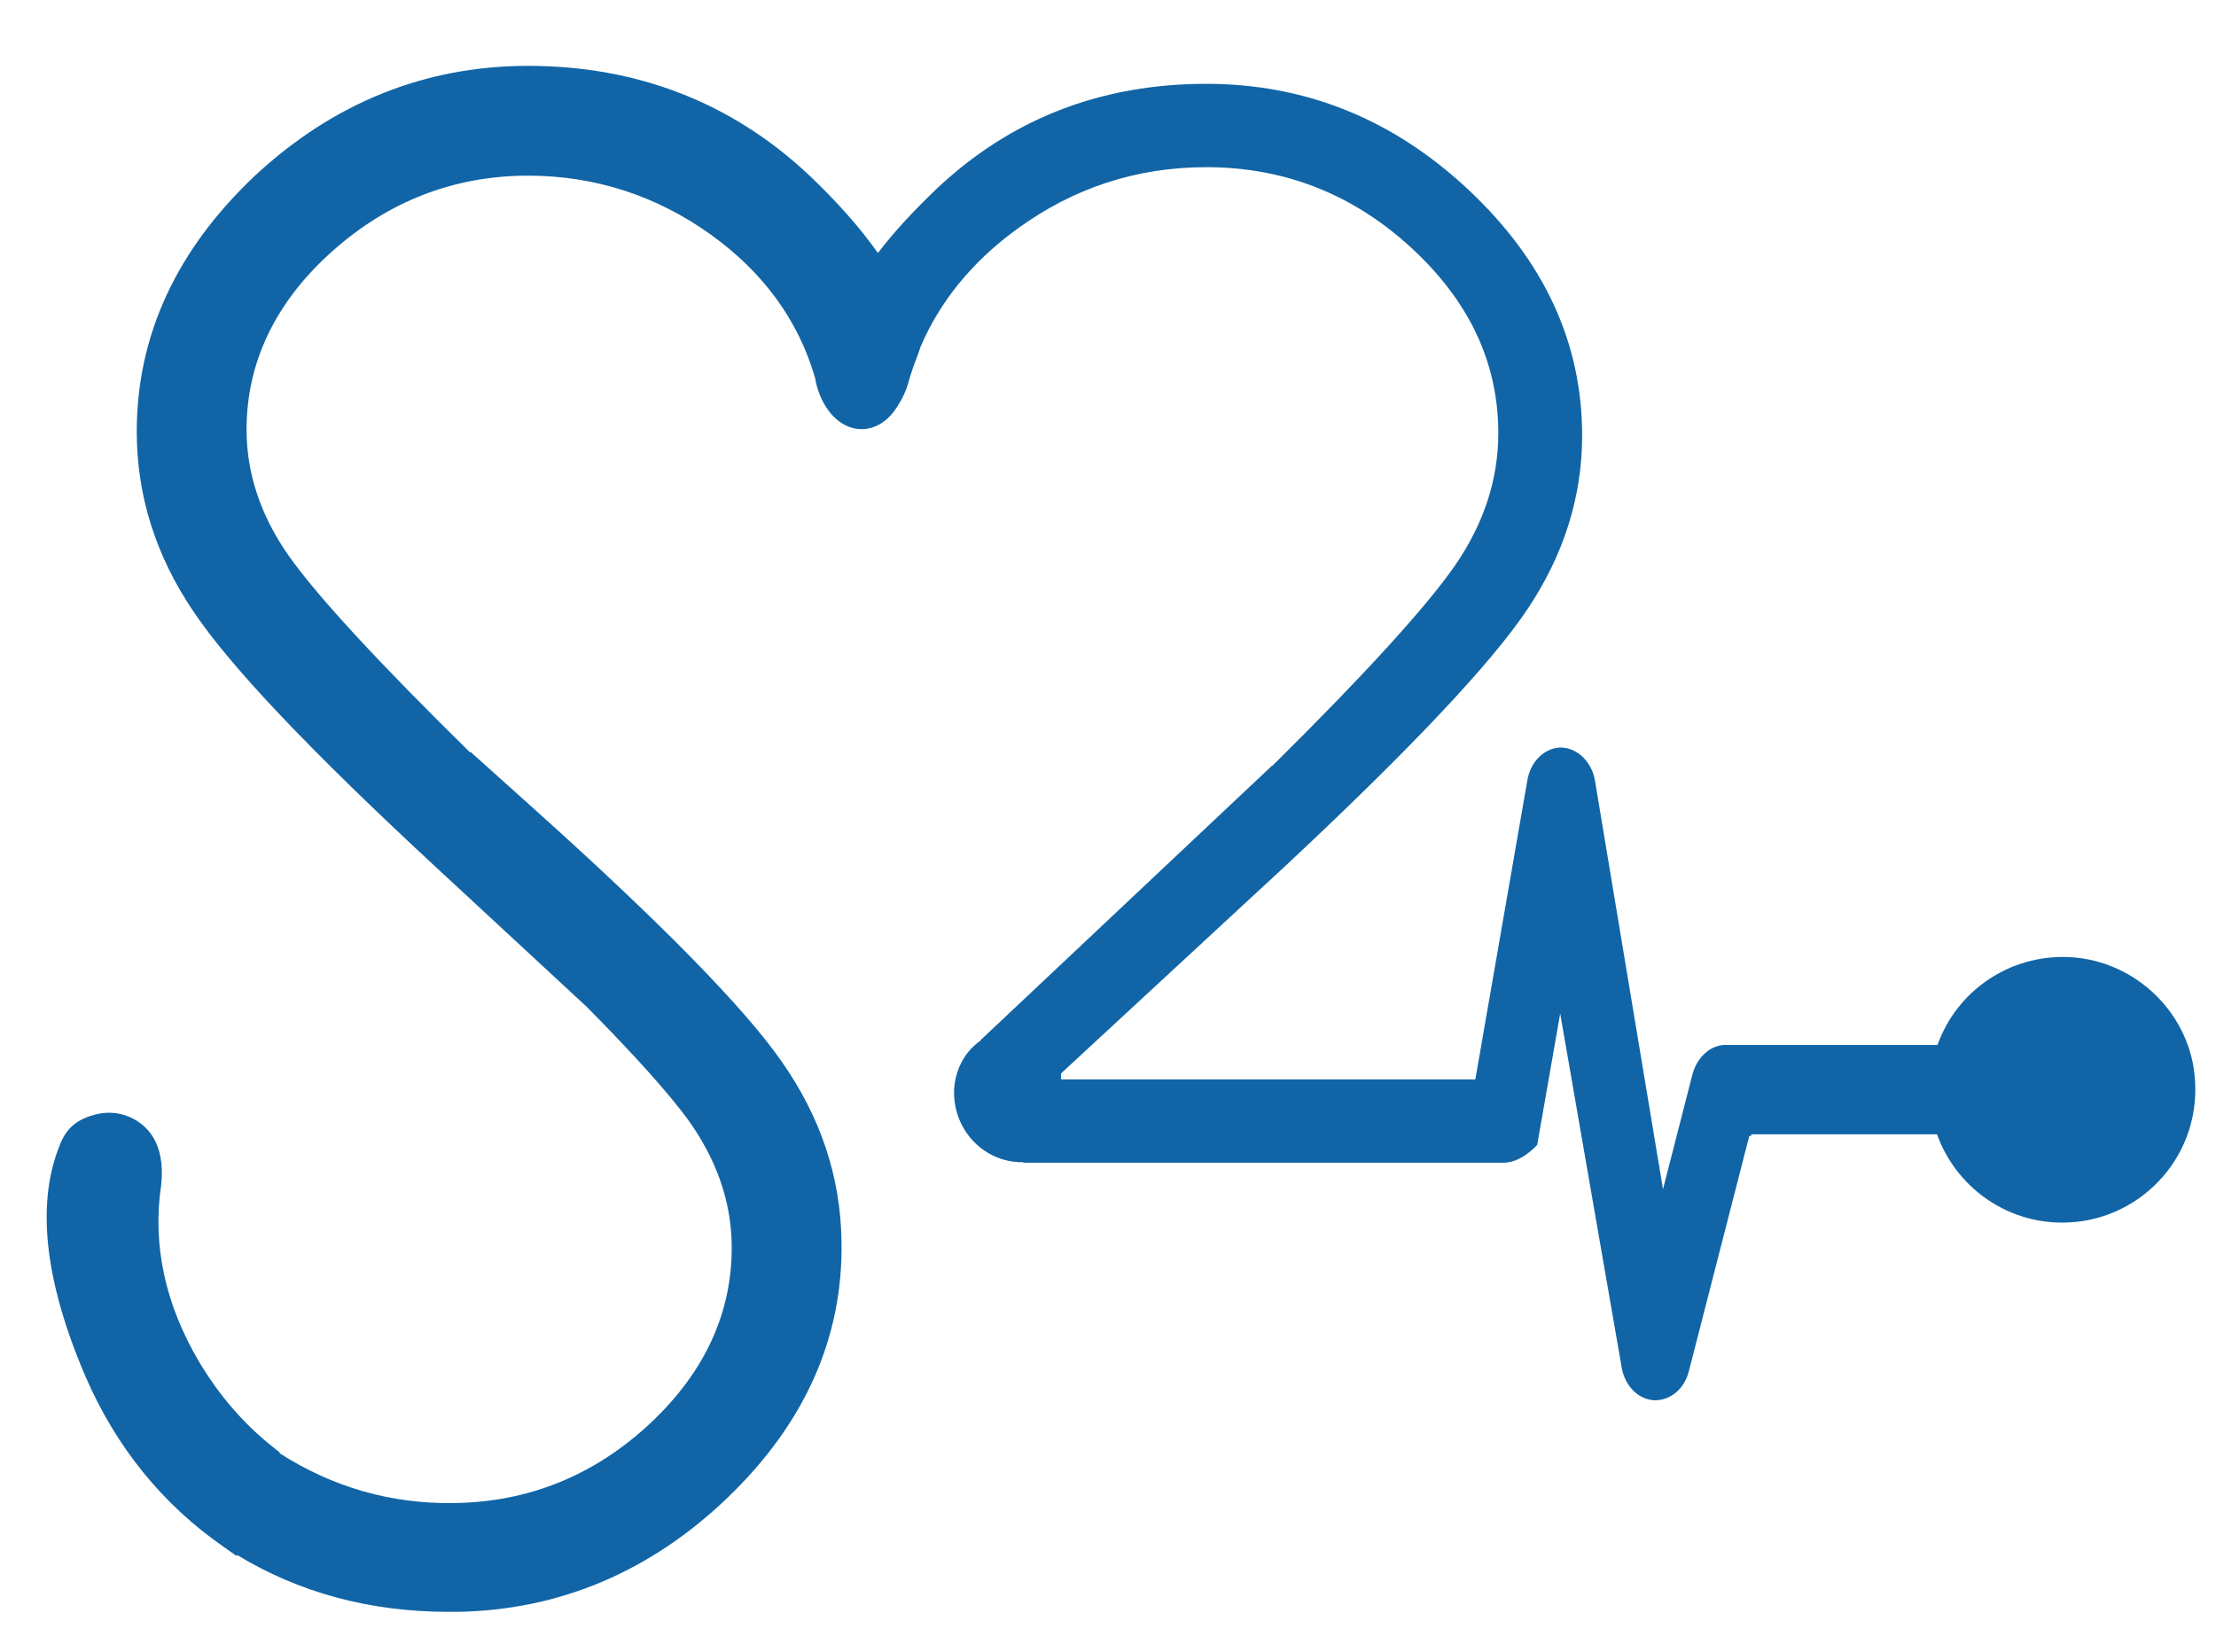 <?xml version="1.0" encoding="utf-8"?>
<!-- Generator: Adobe Illustrator 21.0.0, SVG Export Plug-In . SVG Version: 6.00 Build 0)  -->
<svg version="1.1"
	 id="Layer_1" inkscape:version="0.91 r13725" sodipodi:docname="s2-v1.svg" xmlns:cc="http://creativecommons.org/ns#" xmlns:dc="http://purl.org/dc/elements/1.1/" xmlns:inkscape="http://www.inkscape.org/namespaces/inkscape" xmlns:rdf="http://www.w3.org/1999/02/22-rdf-syntax-ns#" xmlns:sodipodi="http://sodipodi.sourceforge.net/DTD/sodipodi-0.dtd" xmlns:svg="http://www.w3.org/2000/svg"
	 xmlns="http://www.w3.org/2000/svg" xmlns:xlink="http://www.w3.org/1999/xlink" x="0px" y="0px" viewBox="0 0 444 331"
	 style="enable-background:new 0 0 444 331;" xml:space="preserve">
<style type="text/css">
	.st0{fill:#1165A6;}
</style>
<sodipodi:namedview  bordercolor="#666666" borderopacity="1" gridtolerance="10" guidetolerance="10" id="namedview3442" inkscape:current-layer="Layer_1" inkscape:cx="108.88155" inkscape:cy="165.5" inkscape:pageopacity="0" inkscape:pageshadow="2" inkscape:window-height="704" inkscape:window-maximized="1" inkscape:window-width="1366" inkscape:window-x="0" inkscape:window-y="27" inkscape:zoom="1.5558912" objecttolerance="10" pagecolor="#ffffff" showgrid="false">
	</sodipodi:namedview>
<path class="st0" d="M414.7,191.8c-12.2-0.6-22.7,6.9-26.5,17.6h-42.1c0,0,0,0,0,0c-3.1-0.2-6,2.2-7,5.9l-5.9,23l-13.6-81.7
	c-0.6-3.9-3.5-6.7-6.8-6.8h0c-3.3,0-6.2,2.8-6.8,6.7l-10.4,59.8h-29.9c0,0,0,0,0,0h-11.1v0h-42v-1.2l45.4-42
	c24.9-23.3,40.9-40.3,48.1-51.1c7.2-10.8,10.9-22.4,10.9-34.7c0-18.6-7.6-35-22.7-49.2c-15.1-14.2-32.7-21.3-52.6-21.3
	c-21.1,0-39.2,7-54.1,21.1c-4.6,4.4-8.5,8.6-11.7,12.8c-3.6-5.1-8.3-10.4-13.9-15.7c-15.5-14.5-34.4-21.8-56.2-21.8
	c-20.6,0-39,7.4-54.7,22C35.4,50,27.4,67.2,27.4,86.5c0,12.8,3.8,24.9,11.4,36.1c7.4,11,23.4,27.9,48.9,51.5l29.9,27.7
	c9.5,9.6,16.3,17.2,20.2,22.5c5.7,7.9,8.7,16.4,8.8,25.1c0.2,13.4-5.3,25.5-16.3,35.8c-11.1,10.4-24.3,15.8-39.3,16
	c-12.7,0.2-24.4-3.2-35-10l0.1-0.1l-1.5-1.2c-5.8-4.6-10.7-10.3-14.7-17c-6.8-11.5-9.4-23.4-7.6-35.5c0.9-8.6-3-12.1-6.4-13.6
	c-2.4-1-5-1.1-7.7-0.2c-2.9,0.9-4.8,2.6-5.9,5.1c-5.2,11.9-3.5,27.8,4.9,47.3c6.1,14,15.3,25.4,27.5,33.9l2.7,1.9l0.1-0.2
	C60,319.2,74.2,323,89.9,323c0.5,0,1.1,0,1.6,0c20.6-0.3,38.9-8.1,54.3-22.9c15.5-14.9,23.2-32.2,22.8-51.5
	c-0.2-12.8-4.2-24.8-12-35.9c-7.5-10.8-24.3-27.9-49.7-50.7l-12.7-11.4l0,0.2c-18.4-18.1-30.7-31.4-36.4-39.5
	c-5.6-8-8.4-16.5-8.4-25.2c0-13.4,5.7-25.4,16.9-35.5c11.3-10.2,24.6-15.4,39.5-15.4c13.4,0,25.7,4,36.6,11.8
	c10.6,7.6,17.6,17.3,20.9,28.7c1,5.9,4.8,10.3,9.3,10.3c3,0,5.7-1.9,7.4-4.9c0.8-1.2,1.5-2.7,2-4.4c0.3-1.2,0.7-2.3,1.1-3.5
	c0.5-1.3,1-2.6,1.3-3.6c3.9-9.2,10.4-17.2,19.5-23.8c11.3-8.2,23.9-12.3,37.8-12.3c15.5,0,29.2,5.3,40.9,16
	c11.7,10.7,17.6,23.1,17.6,37.3c0,9.3-2.9,18.2-8.8,26.7c-5.8,8.3-18,21.7-36.5,40c0,0,0-0.1,0-0.1l-58.4,55v0.1
	c-5.2,3.6-6.9,10.8-3.8,16.9c2.5,4.9,7.4,7.6,12.3,7.5c0,0,0.1,0.1,0.1,0.1h49.5h5.1h13.6v0h27.9c3.3,0,6.1-2.8,6.8-3.6l4.6-26.3
	l12.3,70.8c0.6,3.8,3.3,6.5,6.5,6.7c3.2,0.1,6.1-2.2,7-5.9l12.1-47.1l0.3,0.1c0-0.1,0.1-0.3,0.1-0.4c0,0,0,0,0,0h37.2
	c3.7,10.3,13.5,17.7,25.1,17.7c15.3,0,27.6-12.9,26.6-28.4C439.1,203.4,428.1,192.5,414.7,191.8z"/>
</svg>
